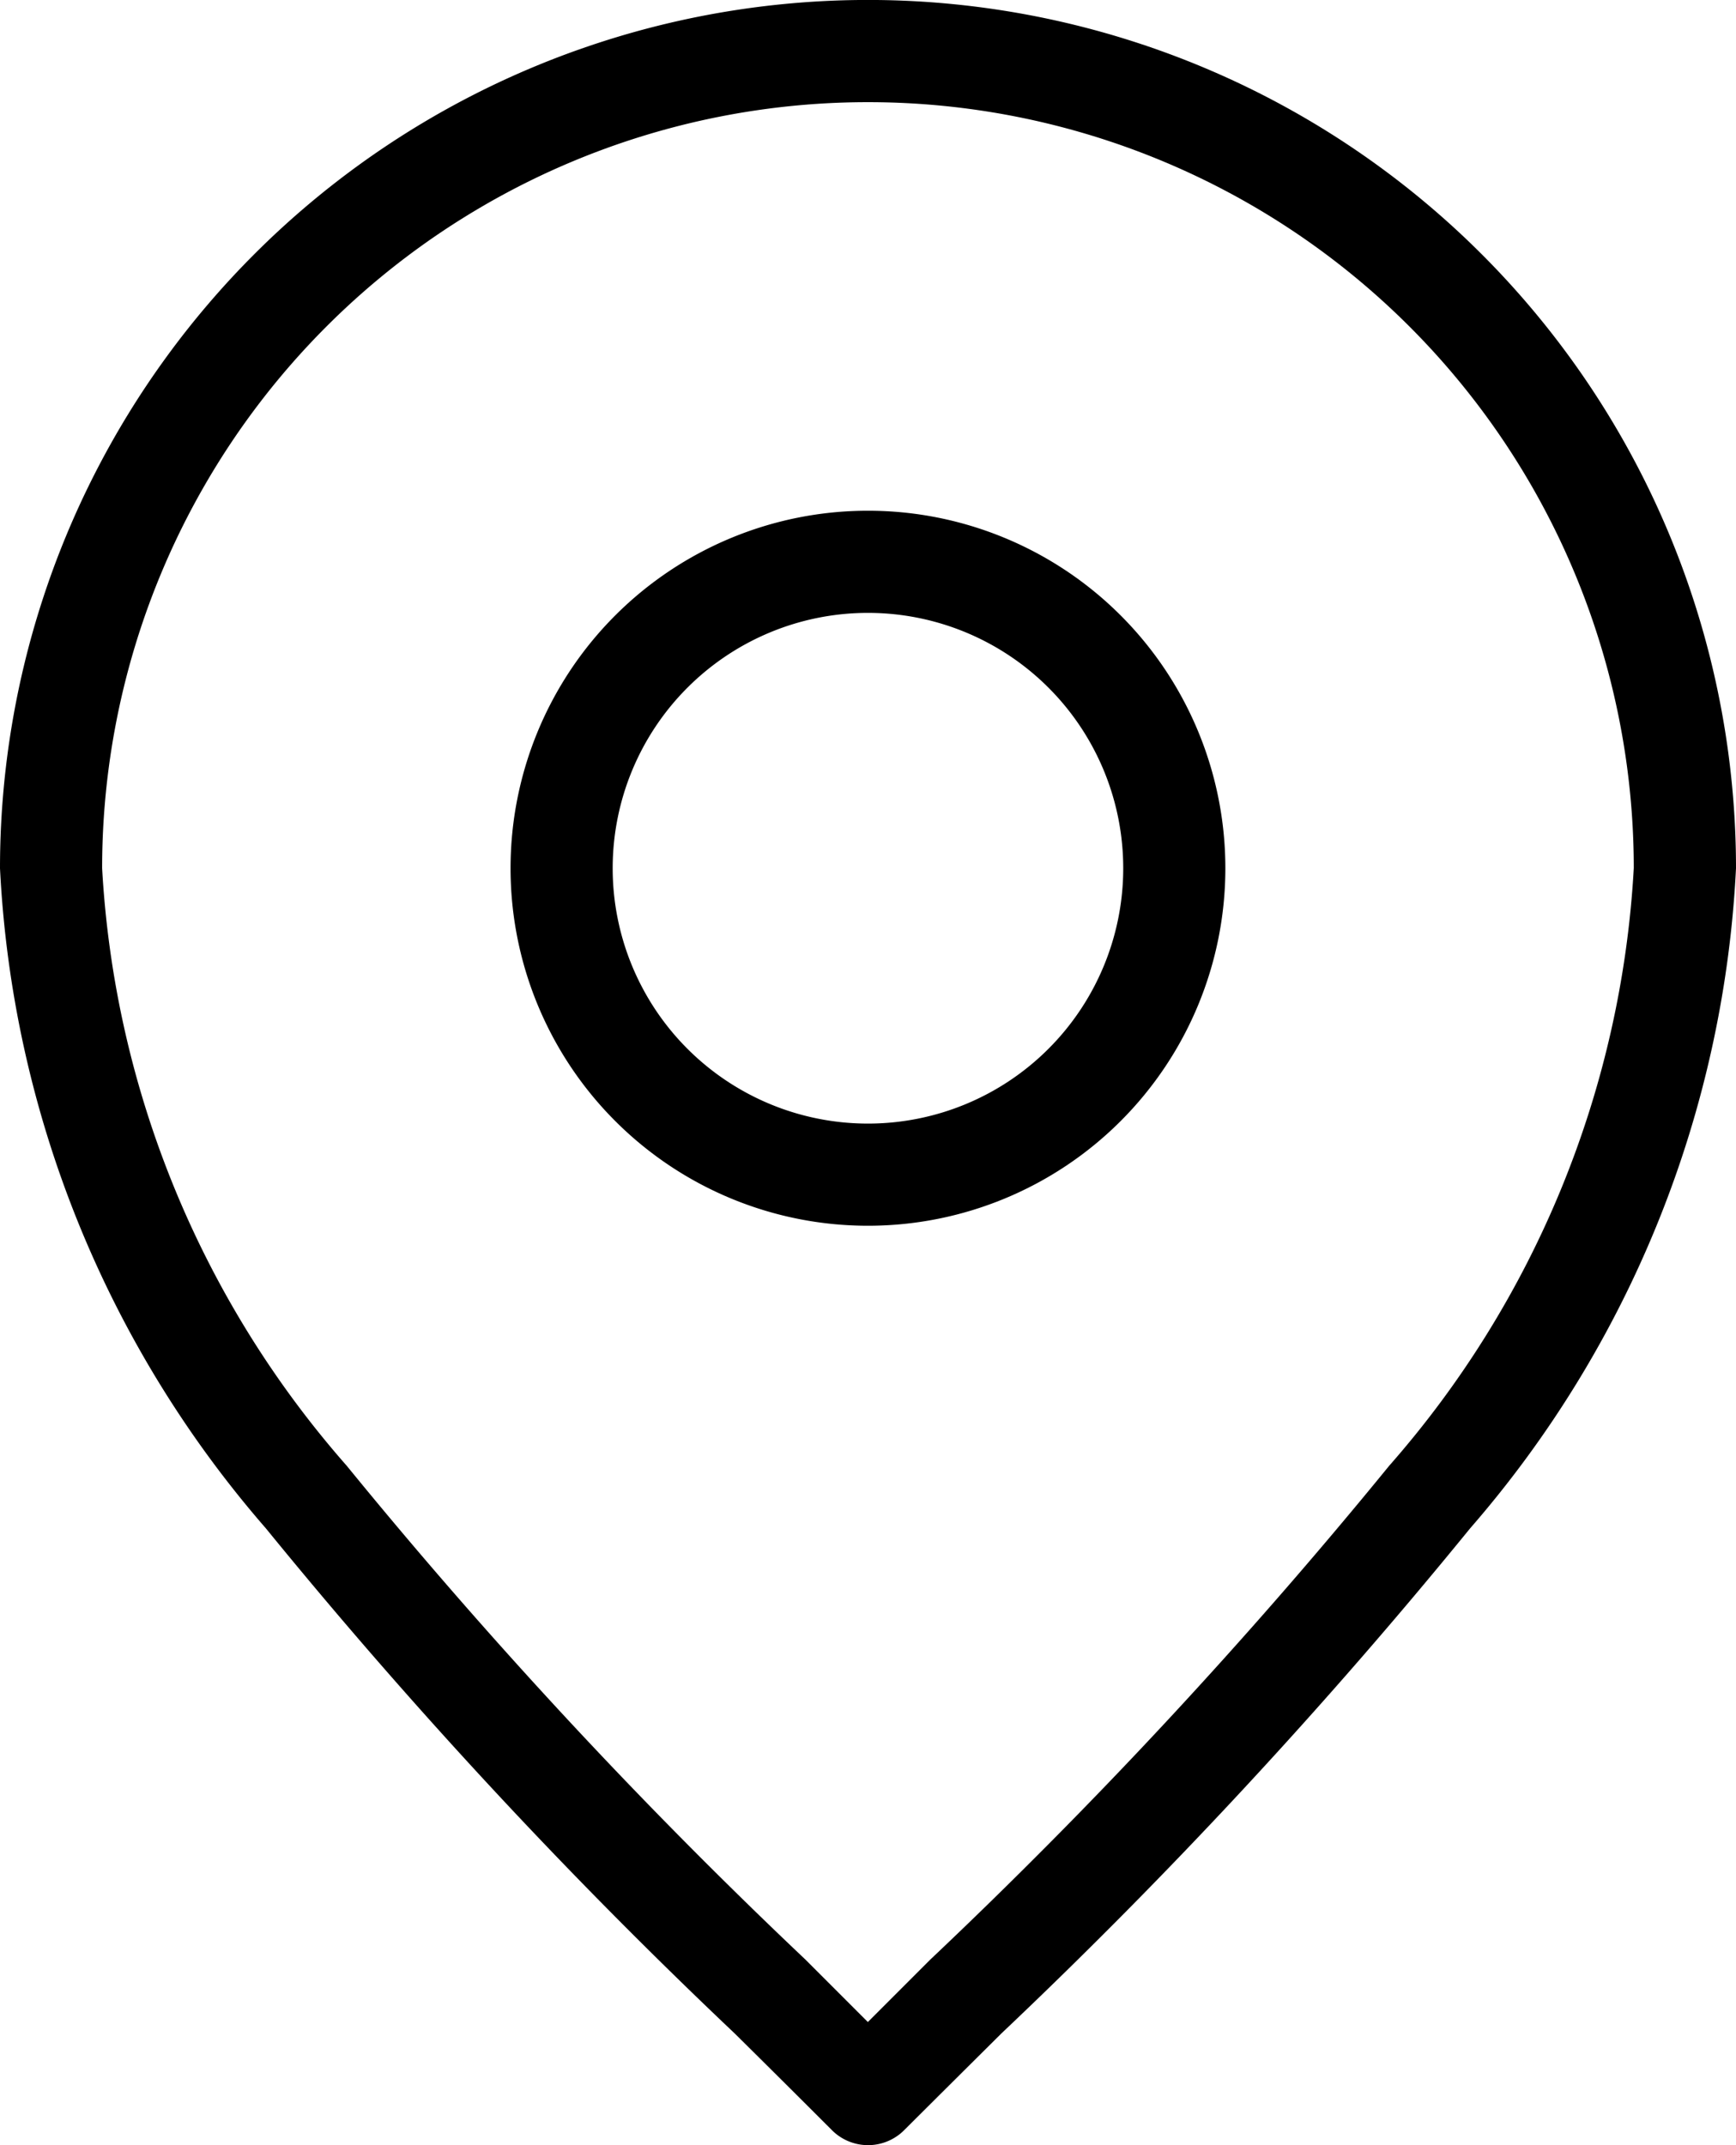 <svg xmlns="http://www.w3.org/2000/svg" width="19.429" height="24" viewBox="0 0 19.429 24">
  <path id="location_on" d="M9.714,1.143A8.571,8.571,0,0,0,1.143,9.714,11.05,11.05,0,0,0,3.881,16.4a58.528,58.528,0,0,0,5.132,5.523l.7.7.7-.7A58.529,58.529,0,0,0,15.547,16.4a11.05,11.05,0,0,0,2.738-6.688A8.571,8.571,0,0,0,9.714,1.143ZM0,9.714a9.714,9.714,0,0,1,19.429,0A12.168,12.168,0,0,1,16.453,17.1a59.752,59.752,0,0,1-5.247,5.652q-.543.539-1.087,1.081a.571.571,0,0,1-.808,0q-.543-.543-1.087-1.081A59.768,59.768,0,0,1,2.976,17.1,12.168,12.168,0,0,1,0,9.714ZM9.714,6.857a2.857,2.857,0,1,0,2.857,2.857A2.857,2.857,0,0,0,9.714,6.857Zm-4,2.857a4,4,0,1,1,4,4A4,4,0,0,1,5.714,9.714Z" fill-rule="evenodd"/>
</svg>
